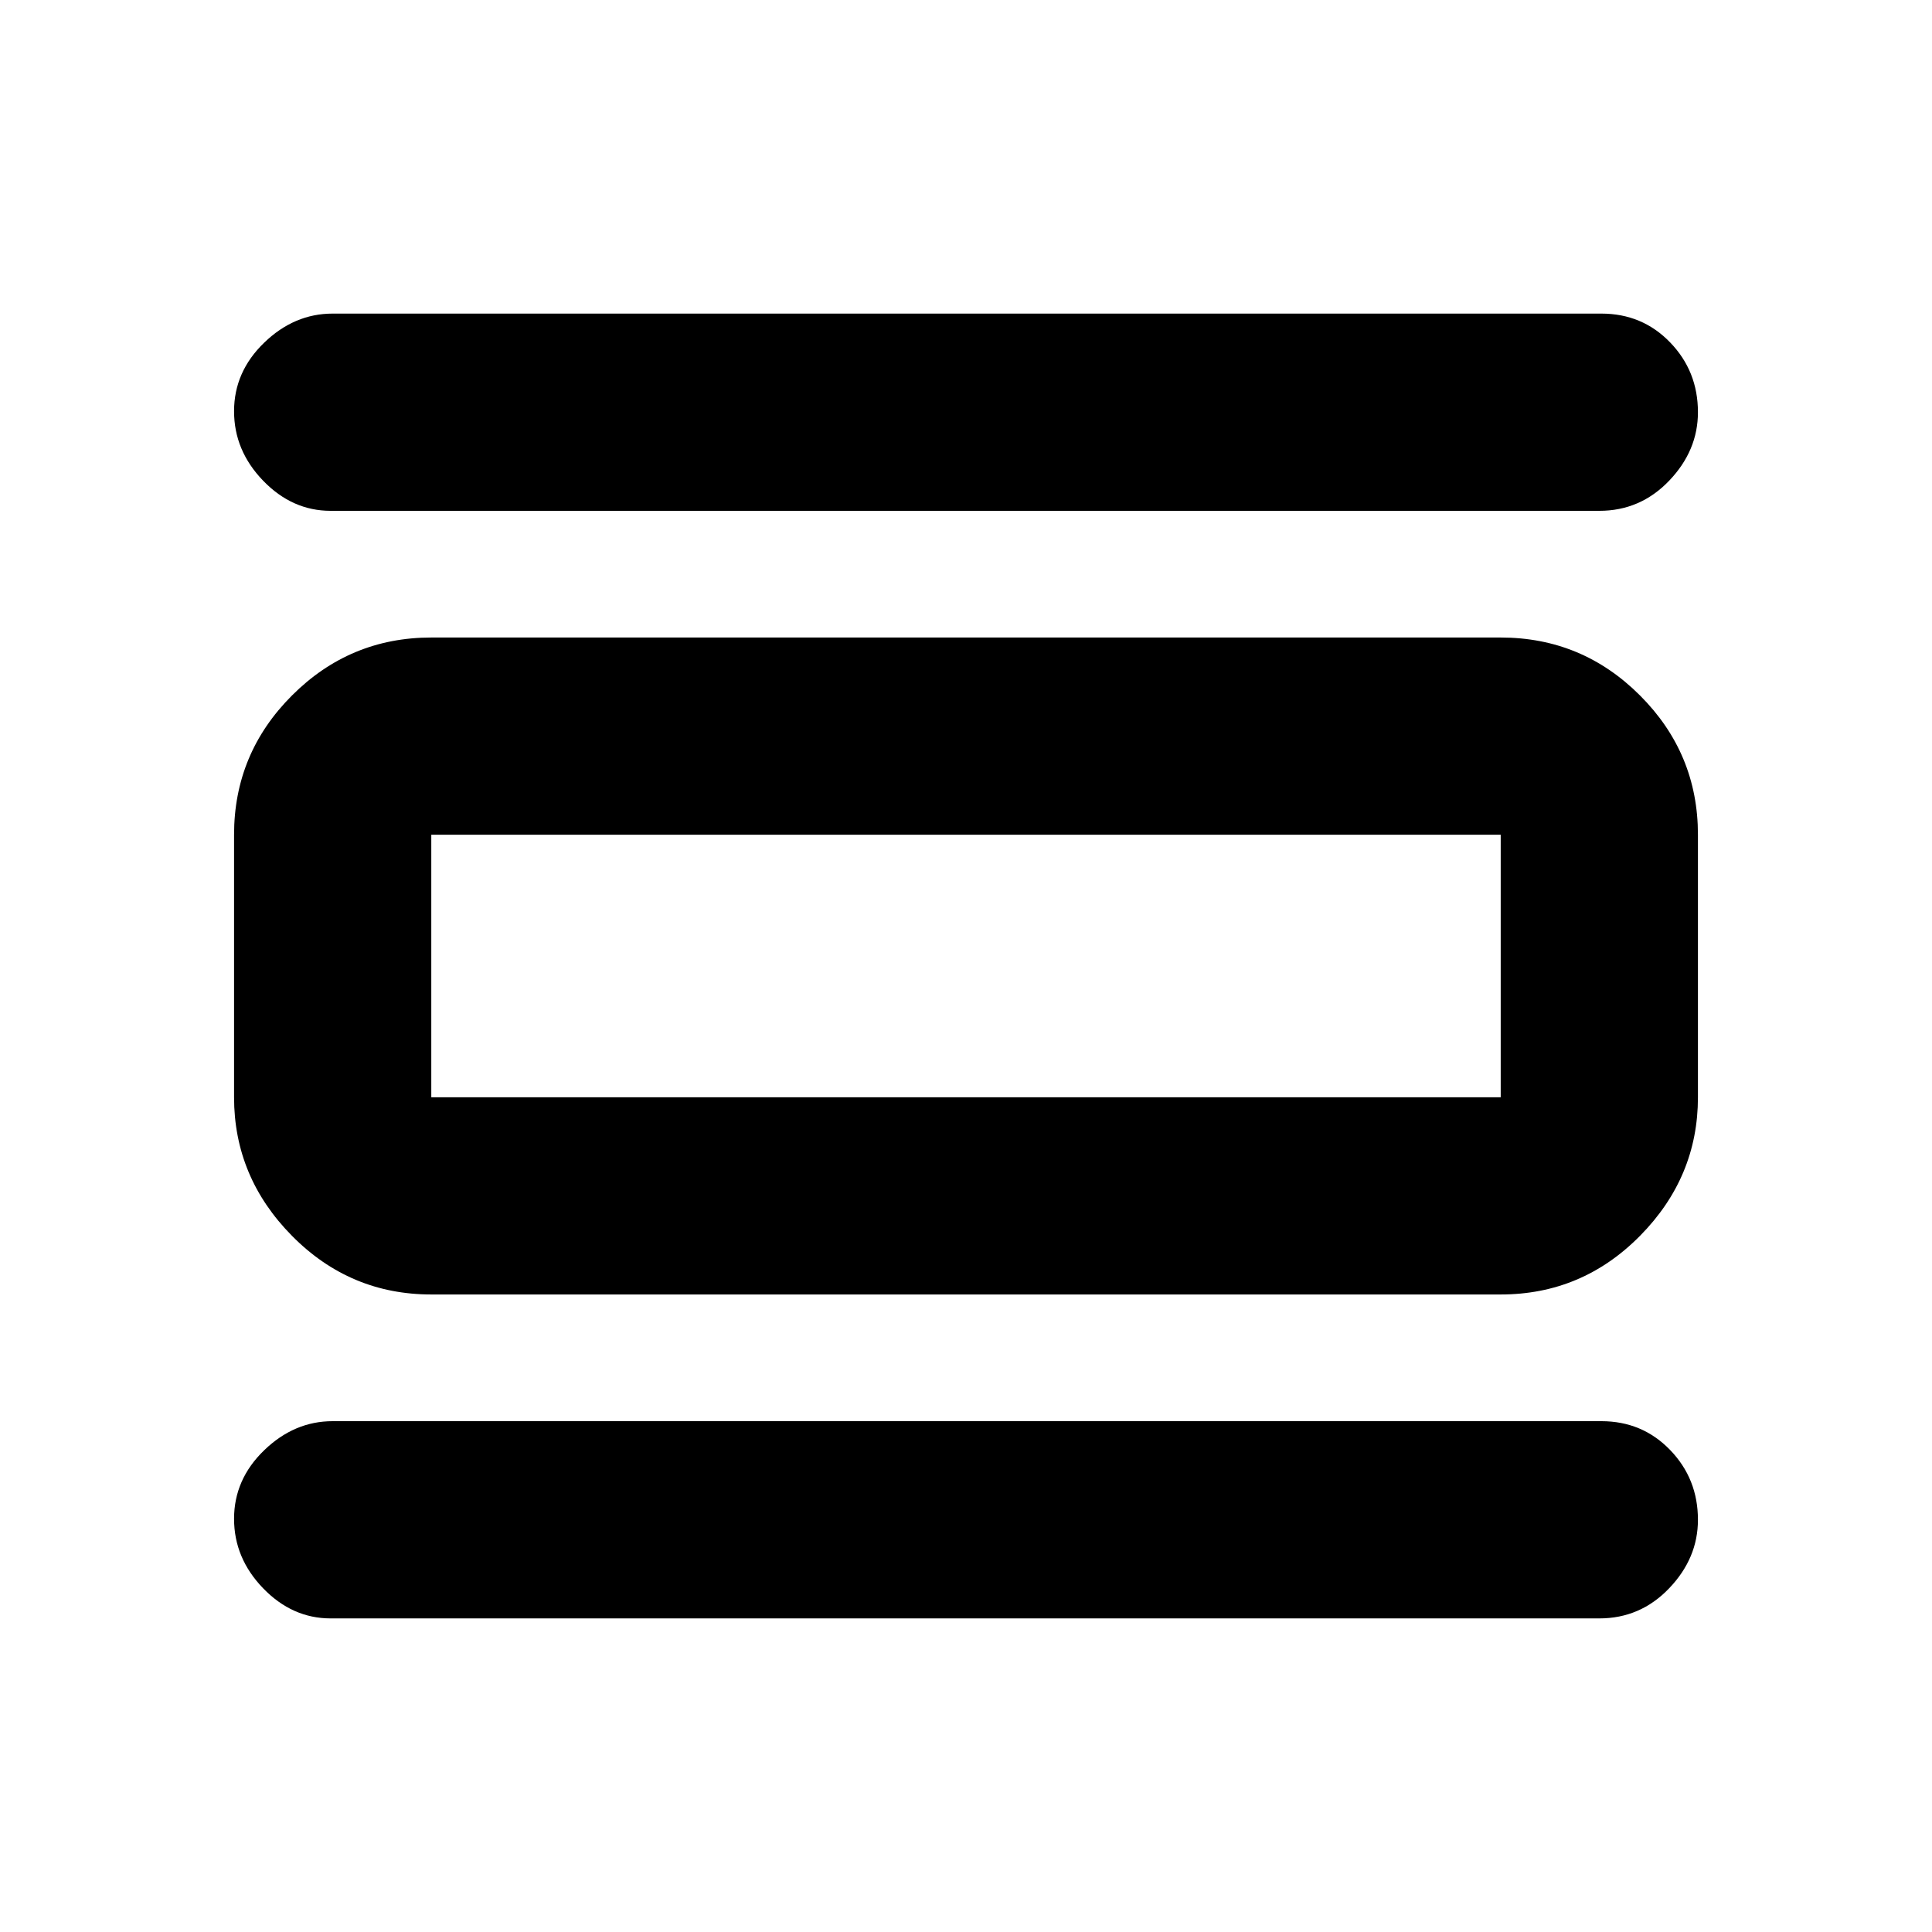 <svg xmlns="http://www.w3.org/2000/svg" height="20" viewBox="0 -960 960 960" width="20"><path d="M164.304-155.824q-19.088 0-33.544-14.957-14.457-14.957-14.457-34.544 0-19.587 14.957-34.044 14.956-14.457 34.044-14.457h630.392q20.344 0 34.173 14.307 13.828 14.307 13.828 34.694 0 19.087-14.307 34.044-14.306 14.957-34.694 14.957H164.304Zm0-550.35q-19.088 0-33.544-14.957-14.457-14.957-14.457-34.544 0-19.587 14.957-34.044 14.956-14.457 34.044-14.457h630.392q20.344 0 34.173 14.307 13.828 14.307 13.828 34.694 0 19.087-14.307 34.044-14.306 14.957-34.694 14.957H164.304Zm50 389.392q-40.425 0-69.213-29.137-28.788-29.138-28.788-68.864v-130.434q0-40.426 28.788-69.213 28.788-28.788 69.213-28.788h531.392q40.425 0 69.213 28.788 28.788 28.787 28.788 69.213v130.434q0 39.726-28.788 68.864-28.788 29.137-69.213 29.137H214.304Zm0-98.001h531.392v-130.434H214.304v130.434Zm0-130.434v130.434-130.434Z"/></svg>